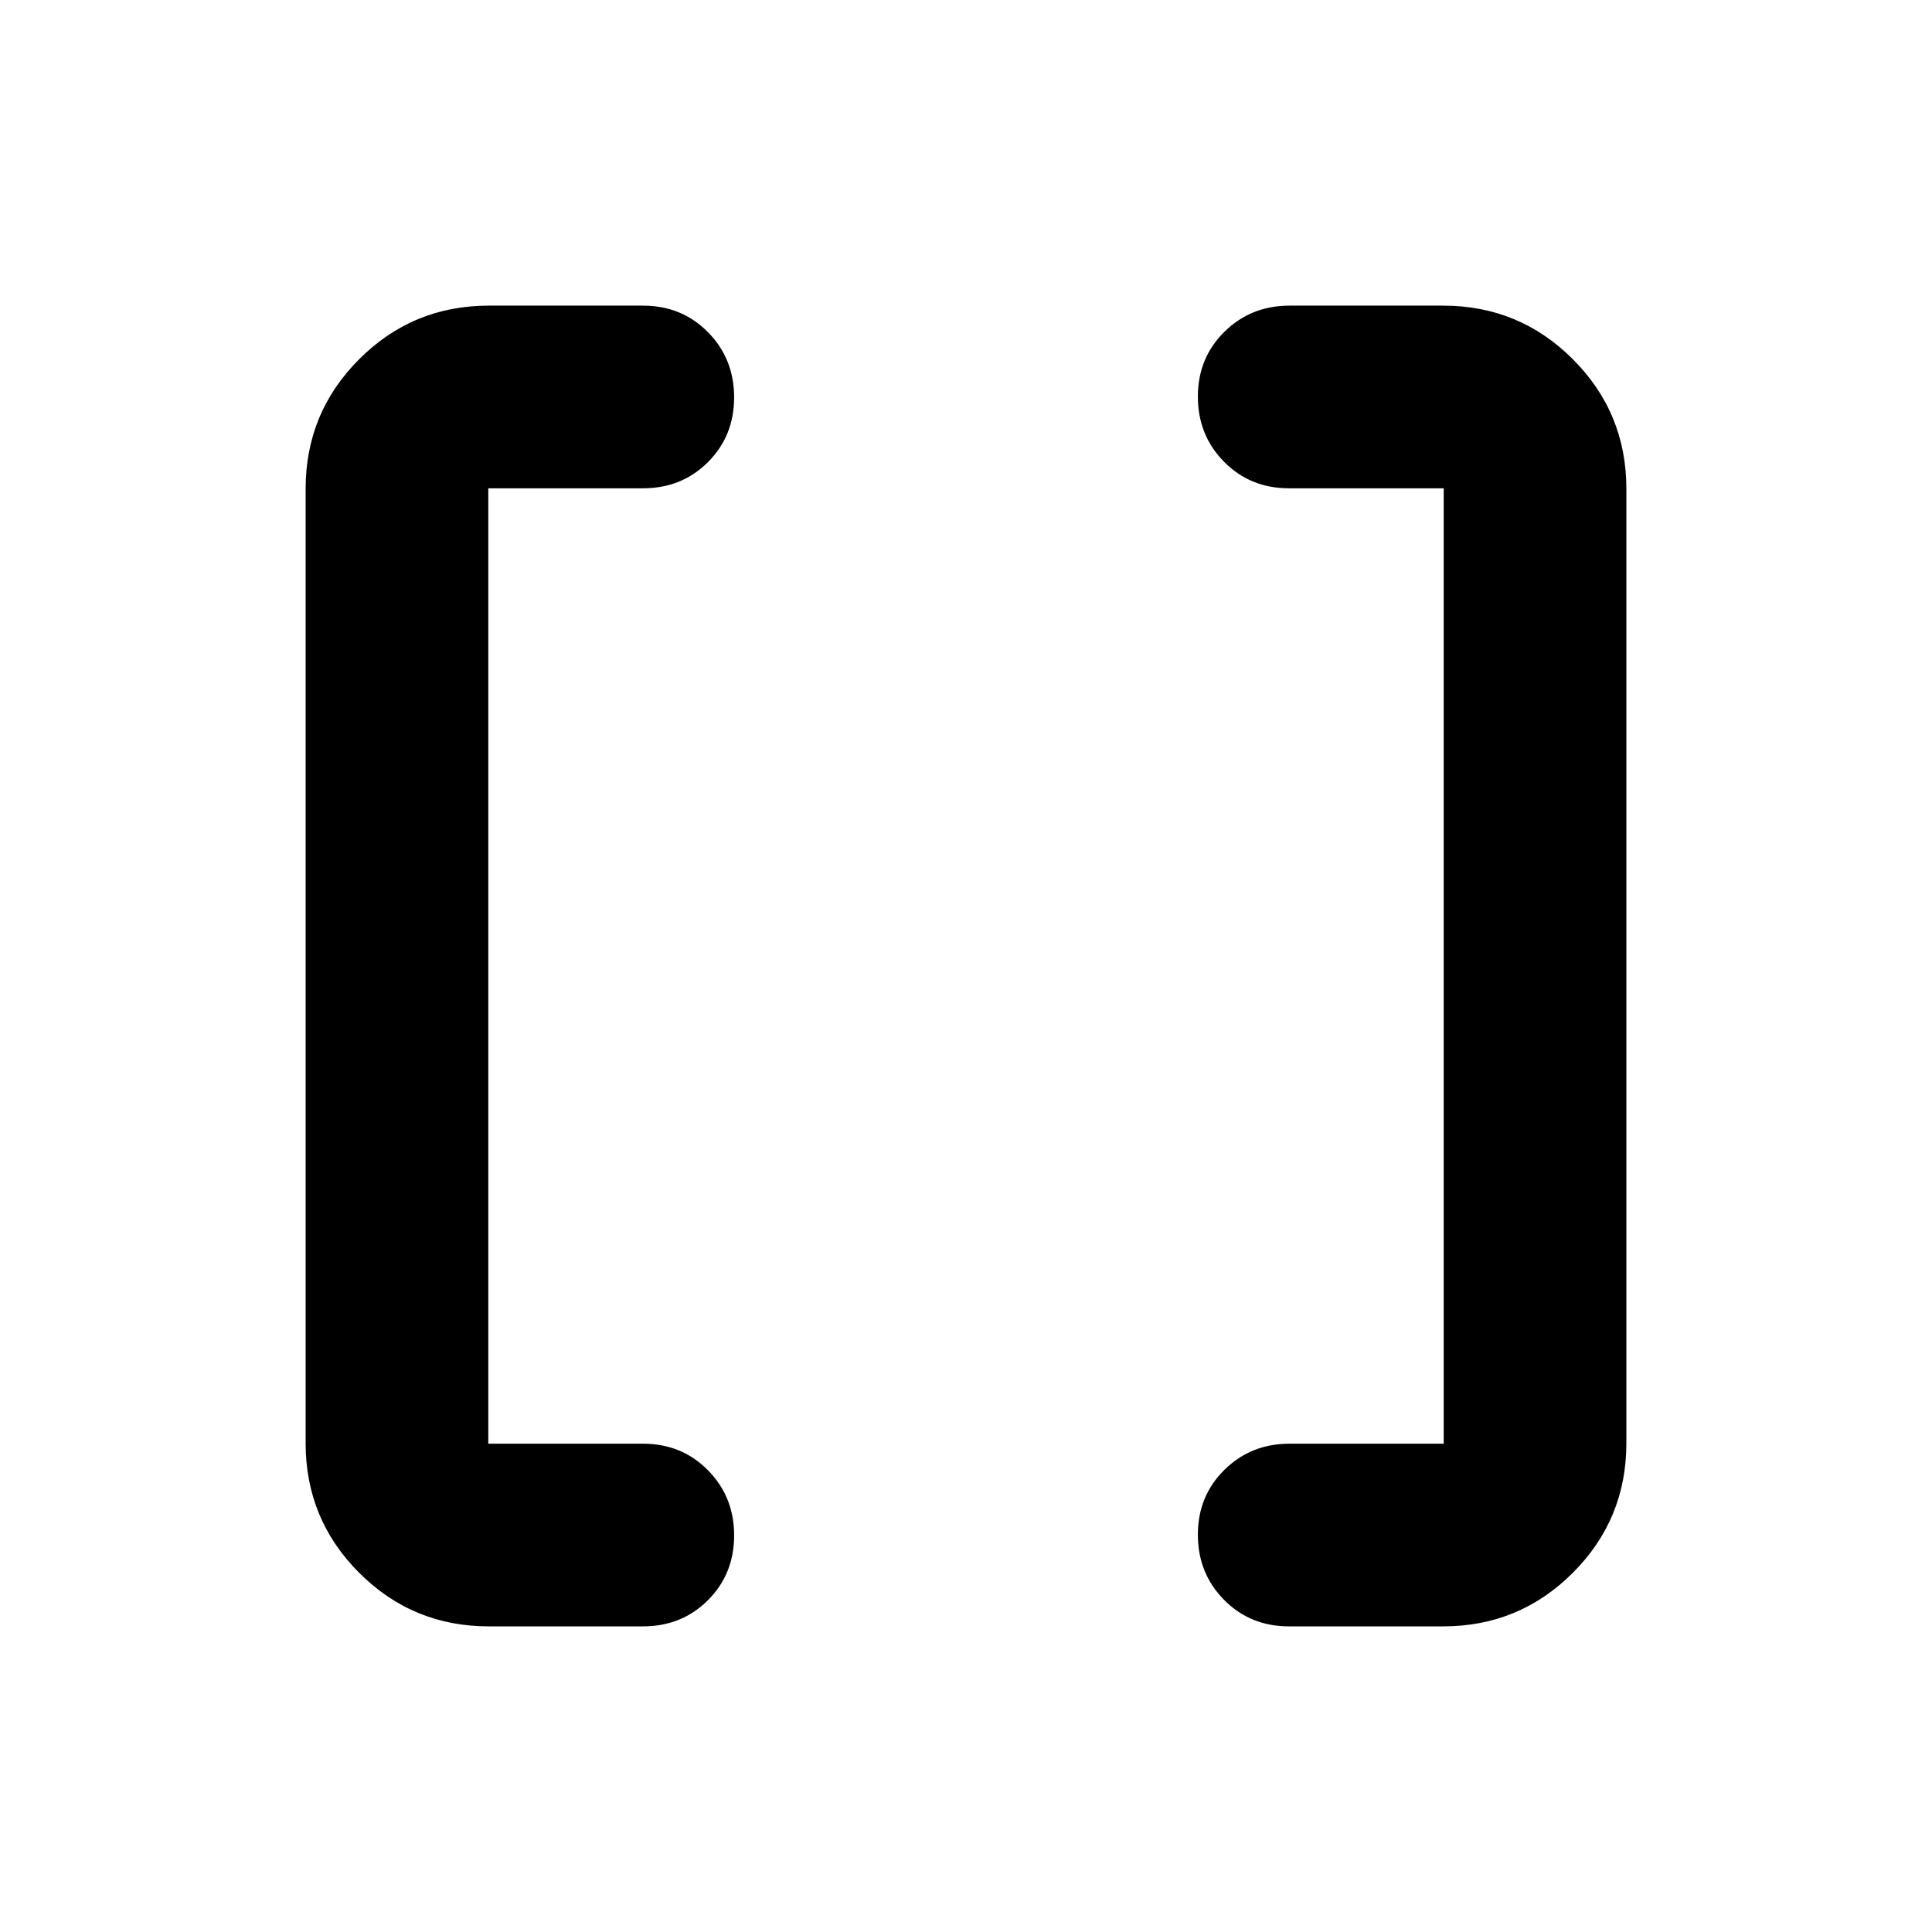 <svg aria-hidden="true" viewBox="0 -960 960 960" fill="currentColor">
  <path d="M640.478-151.869q-19.236 0-32.248-13.174-13.013-13.174-13.013-32.385t13.174-32.207q13.174-12.995 32.326-12.995h76.653v-474.74h-76.892q-19.236 0-32.248-13.173-13.013-13.174-13.013-32.385t13.174-32.207q13.174-12.996 32.326-12.996h76.413q37.783 0 64.392 26.609 26.609 26.609 26.609 64.392v474.26q0 37.783-26.609 64.392-26.609 26.609-64.392 26.609h-76.652Zm-397.608 0q-37.783 0-64.392-26.609-26.609-26.609-26.609-64.392v-474.26q0-37.783 26.609-64.392 26.609-26.609 64.392-26.609h76.652q19.236 0 32.248 13.174 13.013 13.174 13.013 32.385t-13.013 32.207q-13.012 12.995-32.248 12.995H242.63v474.74h76.892q19.236 0 32.248 13.173 13.013 13.174 13.013 32.385t-13.013 32.207q-13.012 12.996-32.248 12.996H242.87Z"/>
</svg>
